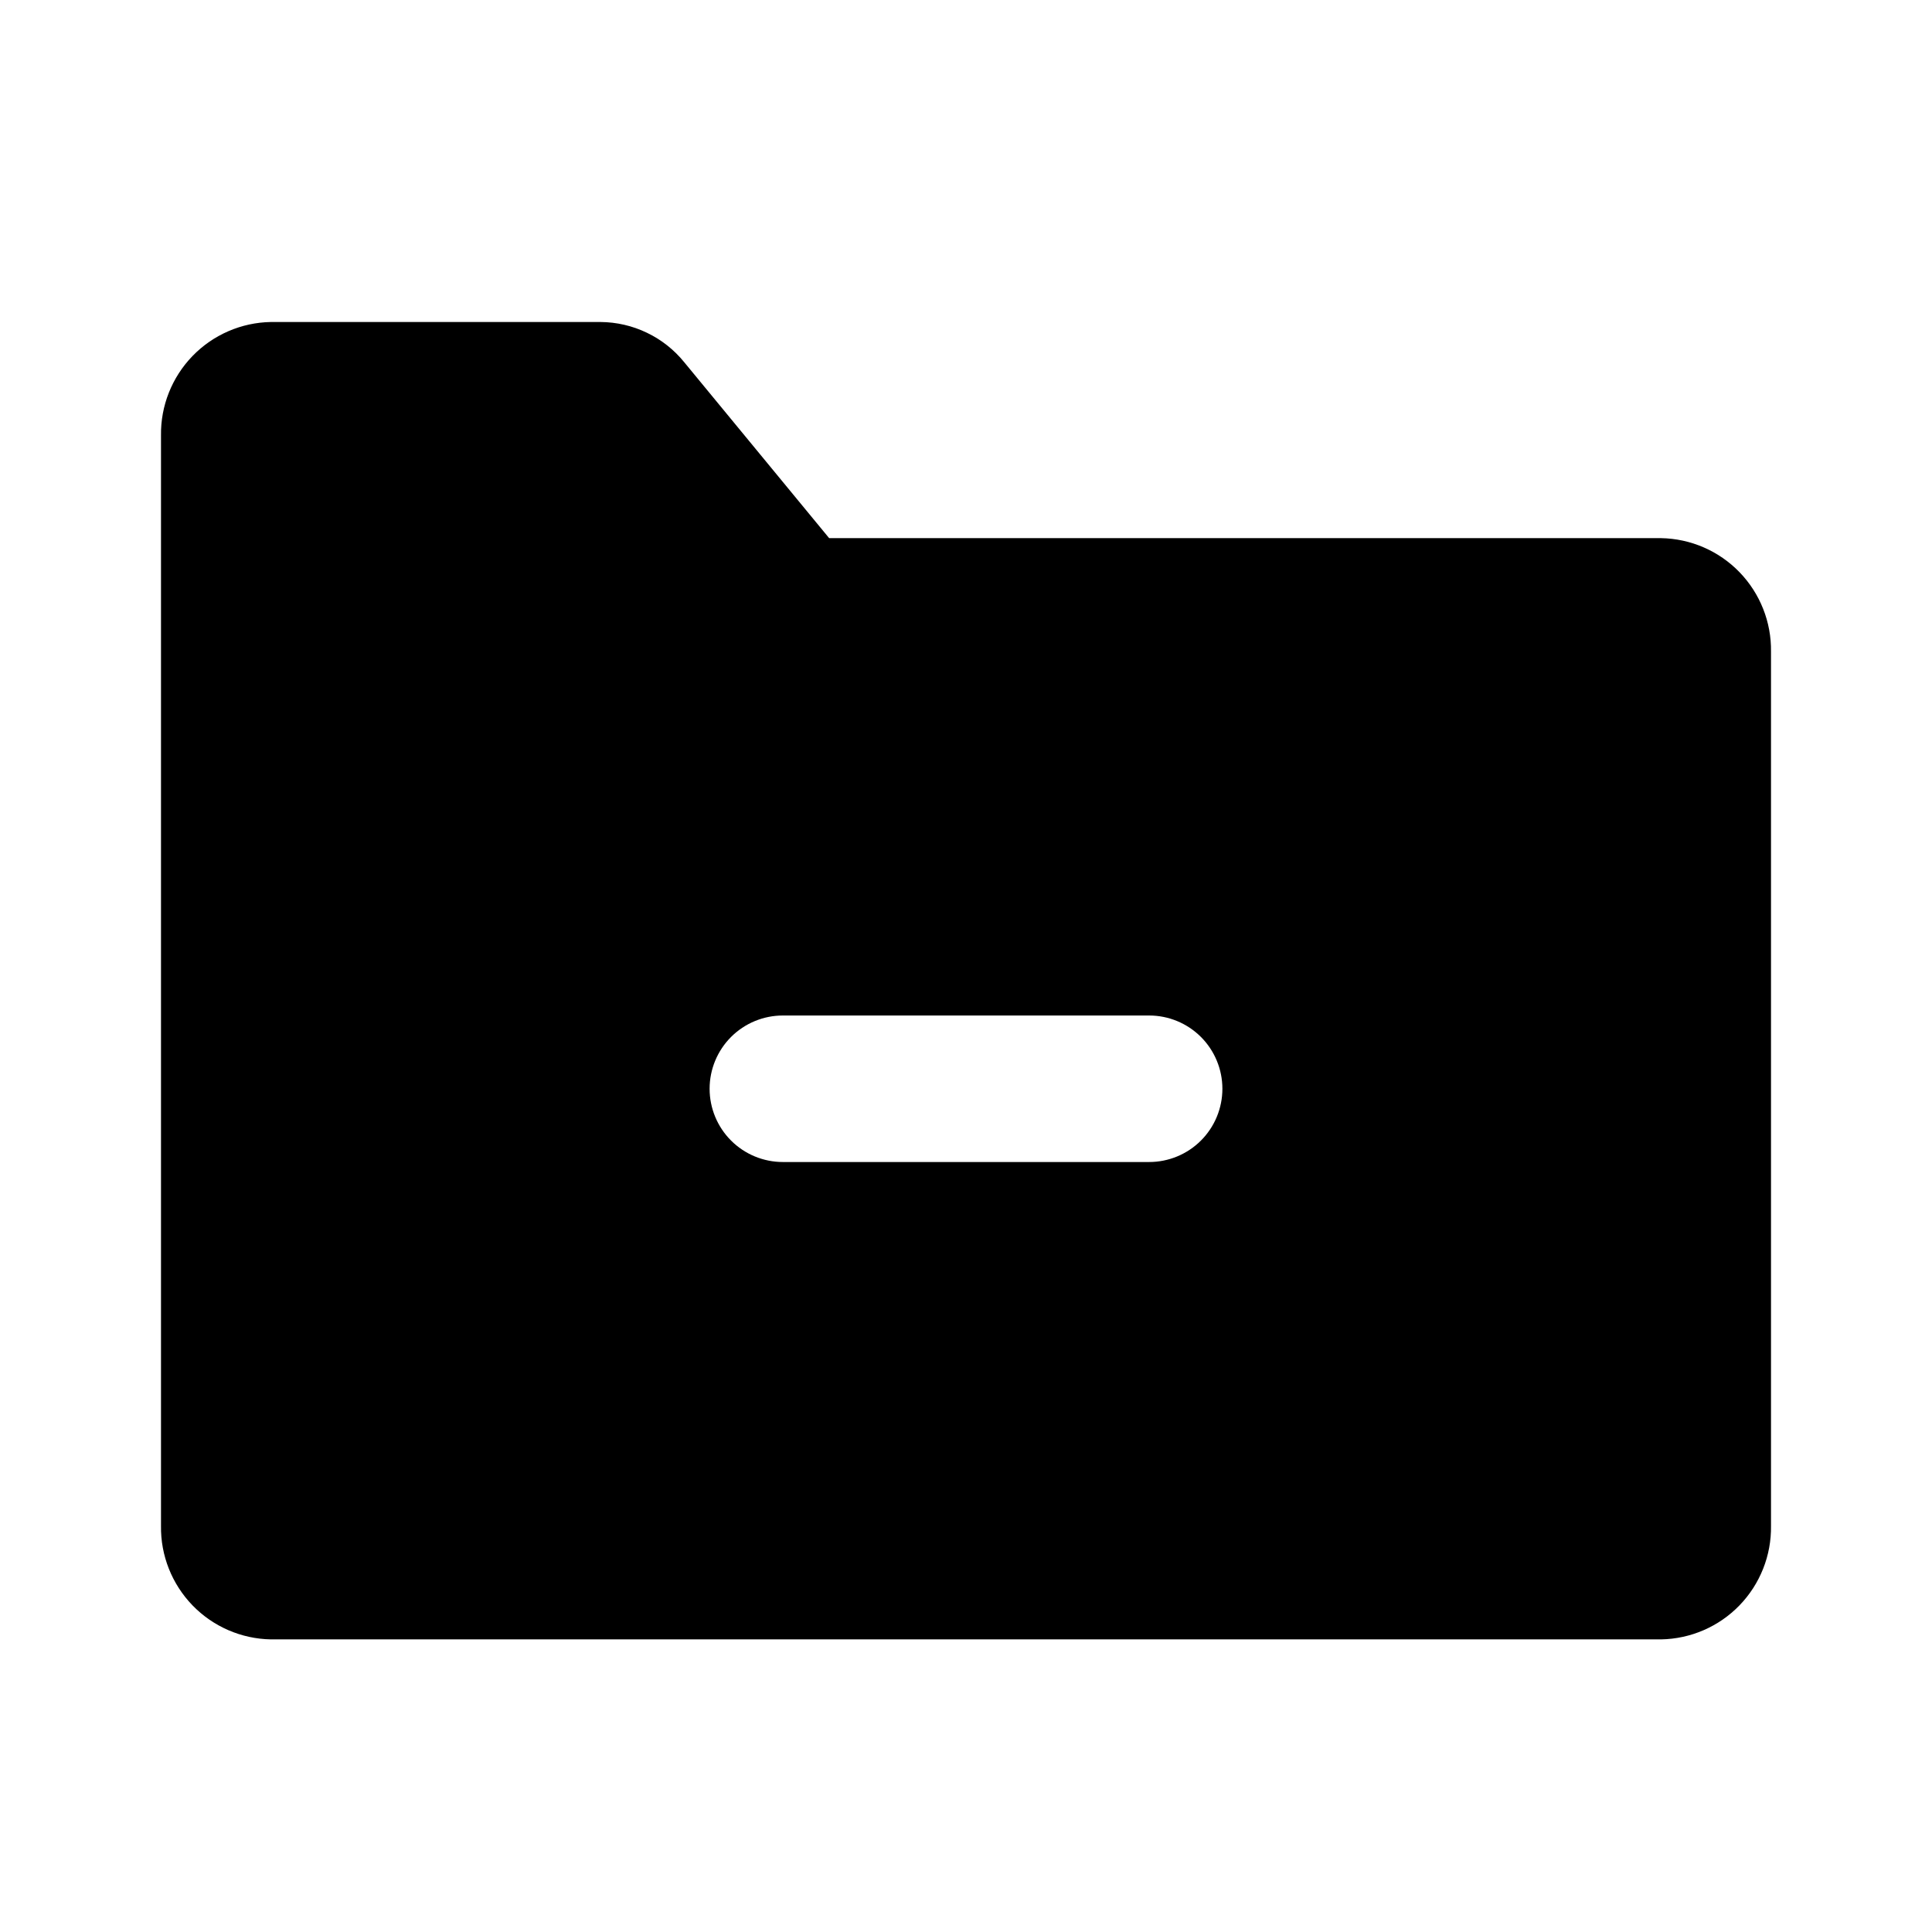 <svg width="48" height="48" viewBox="0 0 48 48" fill="none" xmlns="http://www.w3.org/2000/svg">
<path d="M41.27 13.37H20.6L17 9C16.749 8.69 16.432 8.439 16.072 8.267C15.713 8.094 15.319 8.003 14.92 8H6.73C5.994 8.013 5.294 8.317 4.782 8.846C4.271 9.375 3.989 10.084 4 10.82V37.91C3.989 38.646 4.271 39.355 4.782 39.884C5.294 40.413 5.994 40.717 6.73 40.73H41.27C42.006 40.717 42.706 40.413 43.218 39.884C43.729 39.355 44.011 38.646 44 37.91V16.19C44.011 15.454 43.729 14.745 43.218 14.216C42.706 13.687 42.006 13.383 41.27 13.37ZM28.55 28.87H19.45C18.967 28.87 18.504 28.678 18.163 28.337C17.822 27.996 17.63 27.533 17.63 27.05C17.63 26.567 17.822 26.104 18.163 25.763C18.504 25.422 18.967 25.23 19.45 25.23H28.55C29.033 25.23 29.496 25.422 29.837 25.763C30.178 26.104 30.37 26.567 30.37 27.05C30.37 27.533 30.178 27.996 29.837 28.337C29.496 28.678 29.033 28.87 28.55 28.87Z" fill="currentColor"/>
</svg>
